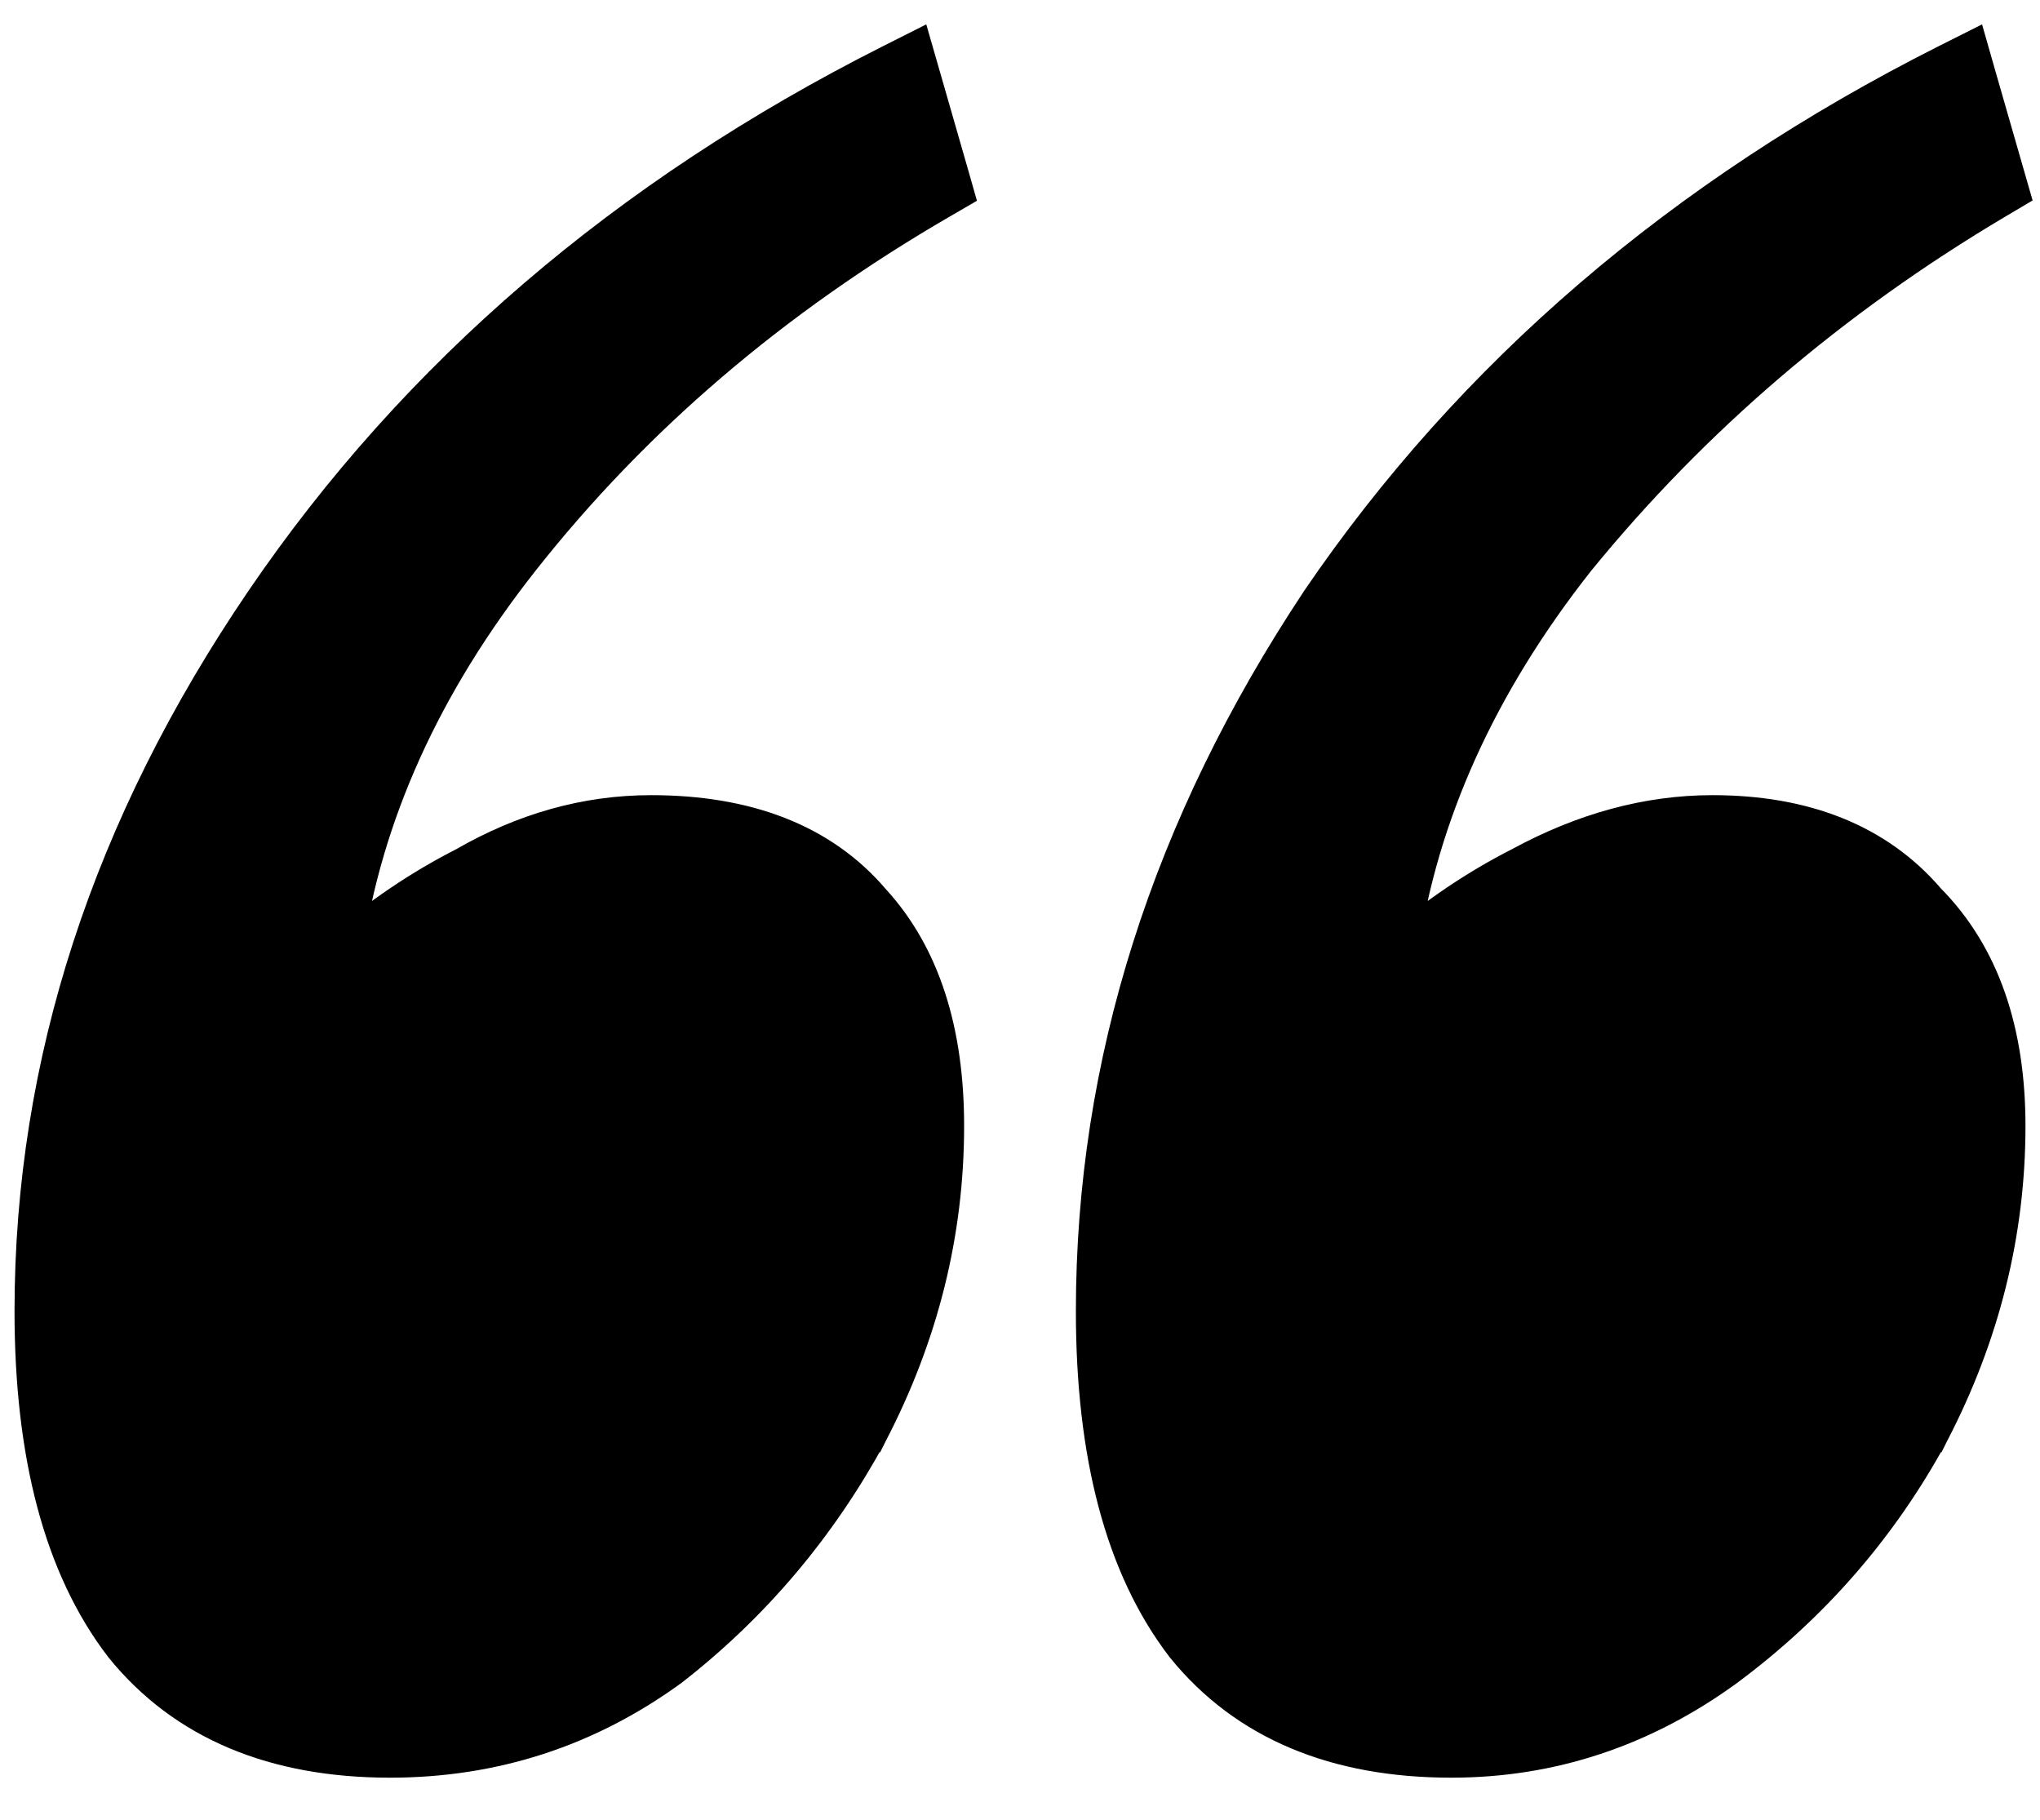 <svg width="37" height="33" viewBox="0 0 37 33" fill="none" xmlns="http://www.w3.org/2000/svg">
<path d="M23.96 10.919L23.958 10.923C21.245 15.007 19.882 19.294 19.882 23.776C19.882 26.356 20.404 28.389 21.502 29.821L21.502 29.821L21.508 29.829C22.623 31.203 24.249 31.868 26.323 31.868C28.12 31.868 29.773 31.32 31.275 30.231L31.275 30.231L31.278 30.229C32.831 29.078 34.068 27.656 34.985 25.967L34.986 25.967L34.989 25.961C35.907 24.194 36.368 22.345 36.368 20.418C36.368 18.715 35.906 17.345 34.933 16.362C34.023 15.298 32.711 14.788 31.059 14.788C29.893 14.788 28.736 15.105 27.593 15.726C26.806 16.126 26.06 16.63 25.354 17.237C25.714 14.763 26.78 12.393 28.567 10.126C30.666 7.55 33.205 5.377 36.188 3.608L36.433 3.463L36.354 3.189L35.839 1.398L35.717 0.971L35.319 1.171C30.533 3.585 26.744 6.834 23.96 10.919ZM16.692 1.398L16.569 0.971L16.172 1.171C11.386 3.585 7.596 6.834 4.813 10.919C2.031 15.004 0.632 19.291 0.632 23.776C0.632 26.356 1.154 28.389 2.252 29.821L2.252 29.821L2.258 29.829C3.373 31.203 4.999 31.868 7.074 31.868C8.935 31.868 10.624 31.322 12.128 30.231L12.128 30.231L12.138 30.224C13.62 29.072 14.82 27.652 15.735 25.967L15.736 25.967L15.739 25.961C16.657 24.194 17.118 22.345 17.118 20.418C17.118 18.72 16.693 17.352 15.791 16.368C14.878 15.296 13.527 14.788 11.809 14.788C10.644 14.788 9.52 15.105 8.442 15.728C7.656 16.128 6.911 16.631 6.207 17.237C6.567 14.762 7.634 12.392 9.422 10.124C11.45 7.551 13.987 5.379 17.038 3.61L17.286 3.466L17.207 3.189L16.692 1.398Z" fill="#FBF0D1" stroke="#F2DEA7" style="fill:#FBF0D1;fill:color(display-p3 0.984 0.941 0.82);fill-opacity:1;stroke:#F2DEA7;stroke:color(display-p3 0.949 0.871 0.655);stroke-opacity:1;" stroke-width="0.737"/>
</svg>
